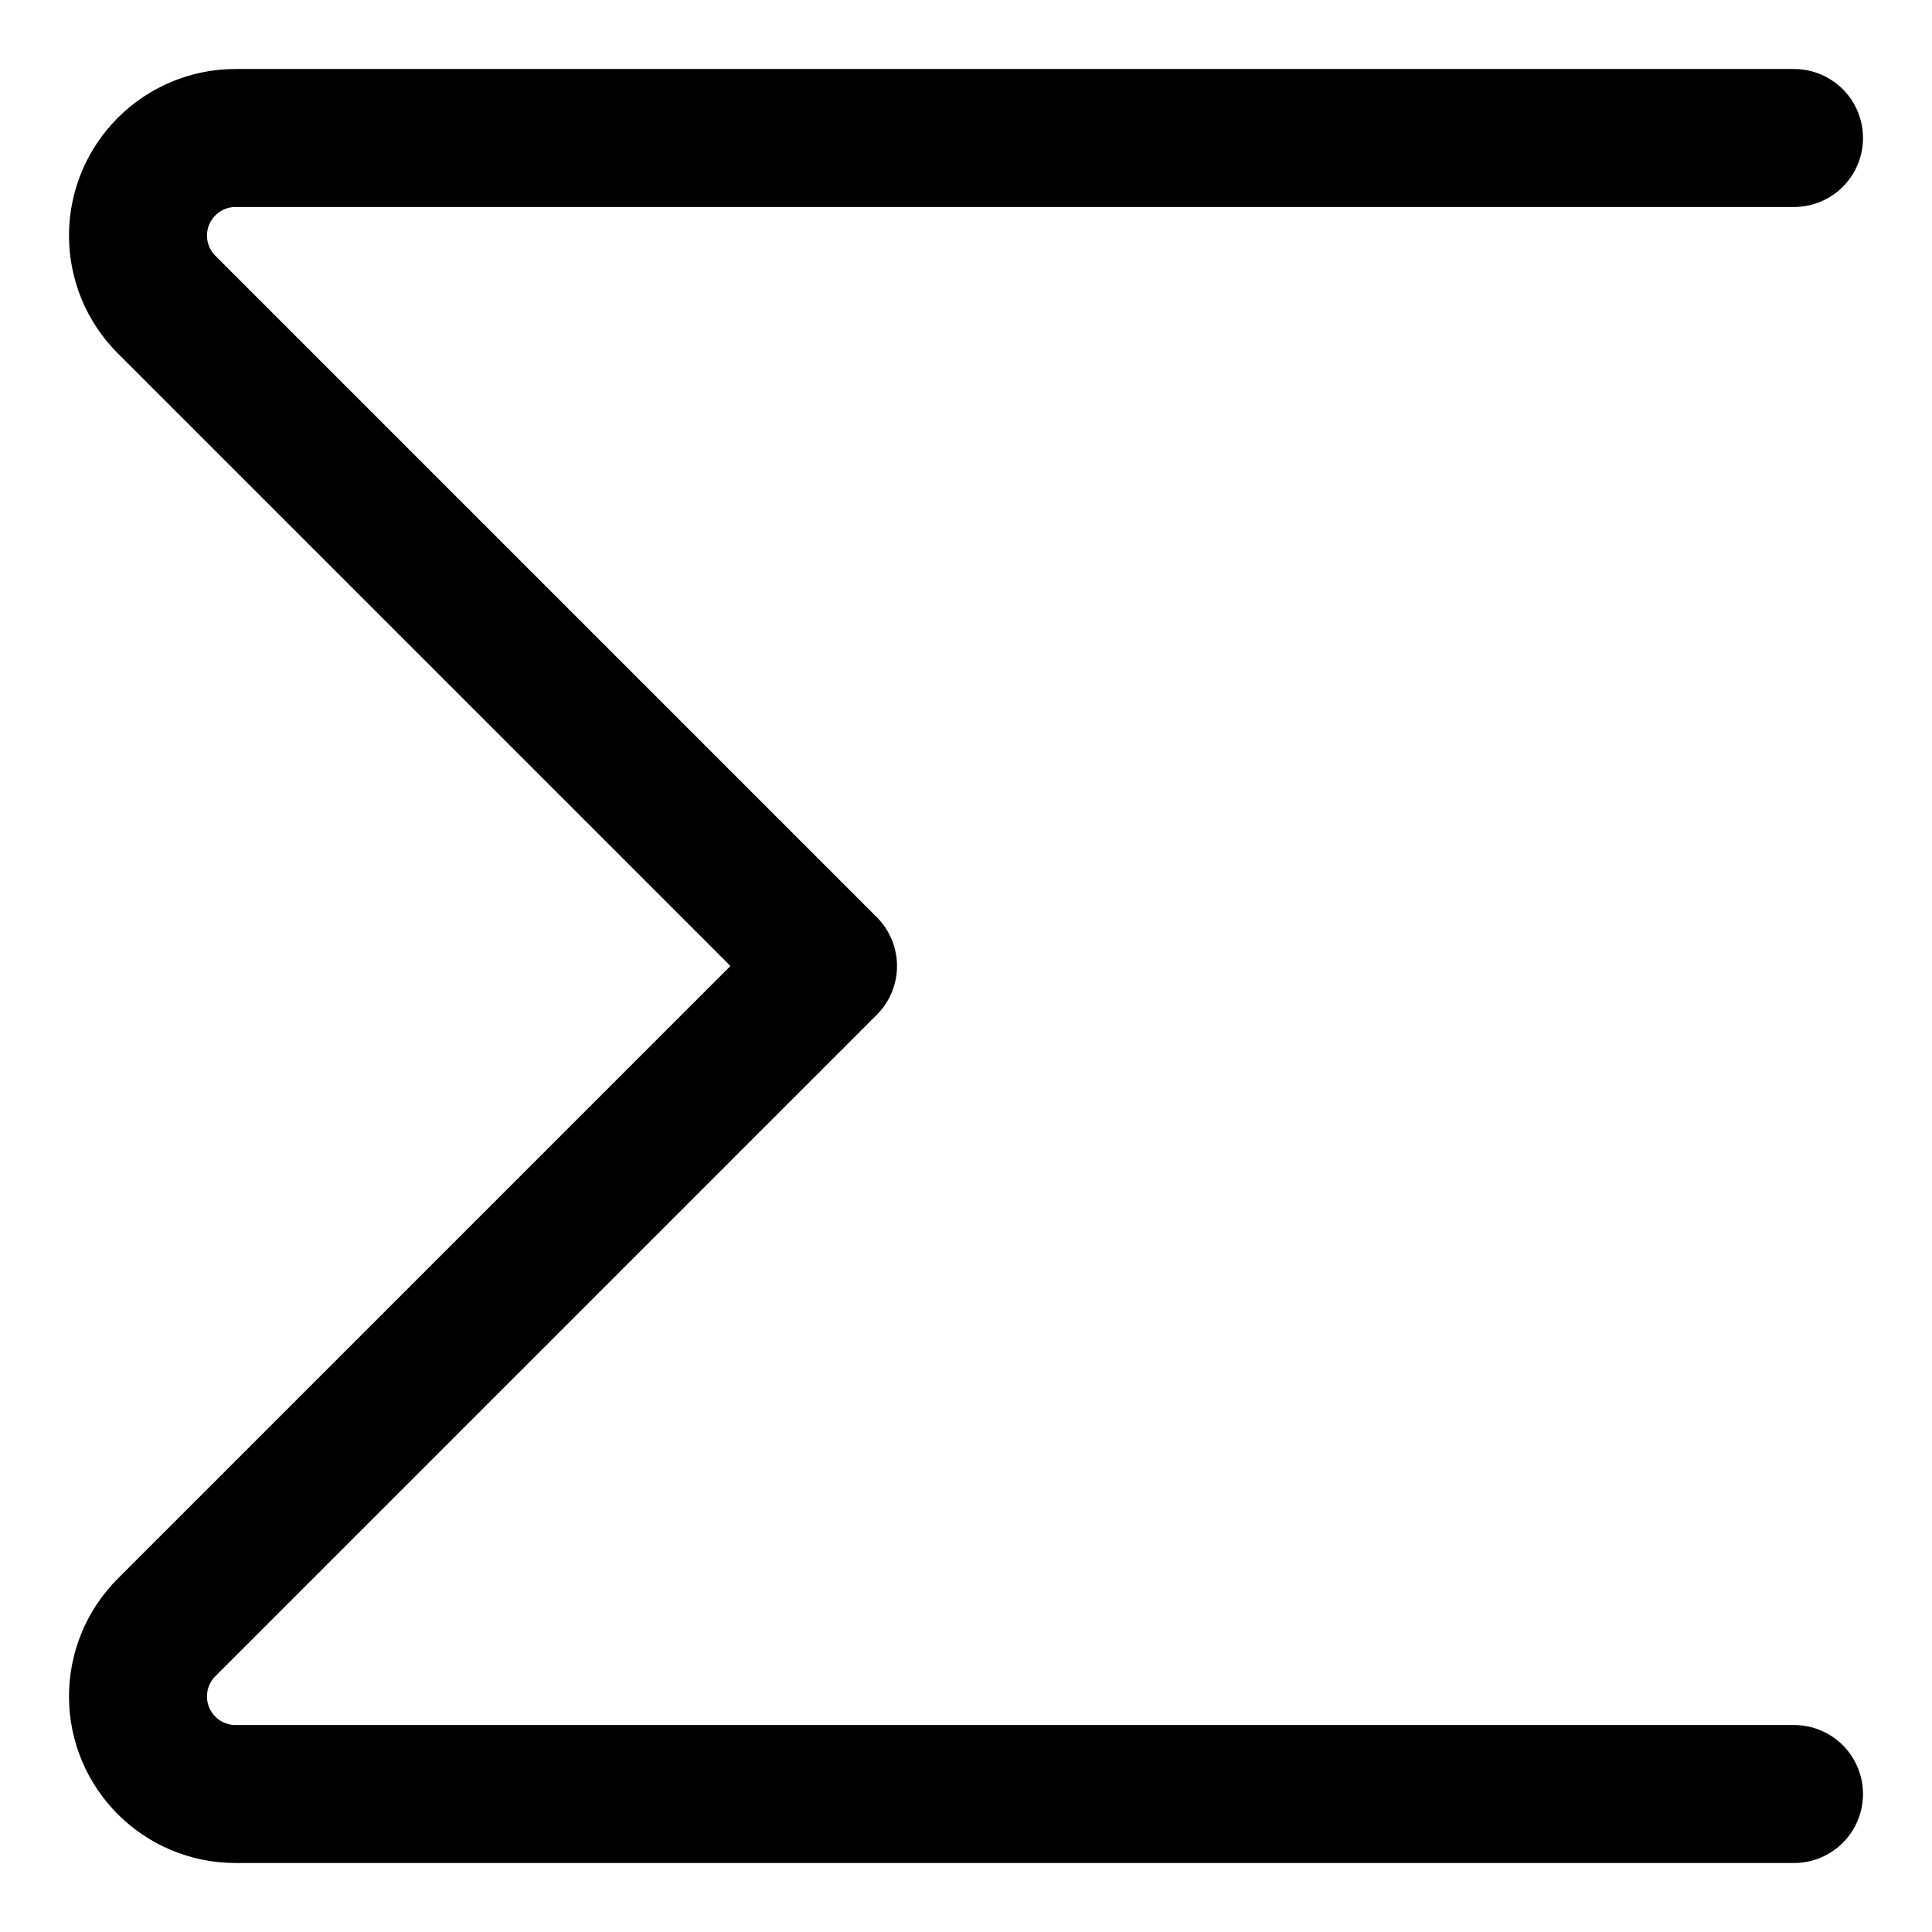 <svg xmlns="http://www.w3.org/2000/svg" fill="none" viewBox="0 0 14 14"><g id="sigma--formula-text-format-sigma-formatting-sum"><path id="Vector 4169" stroke="#000000" stroke-linecap="round" stroke-linejoin="round" d="M13 1H1.707C1.317 1 1 1.317 1 1.707v0c0 0.188 0.074 0.367 0.207 0.5L6 7l-4.793 4.793c-0.133 0.133 -0.207 0.312 -0.207 0.5v0c0 0.391 0.317 0.707 0.707 0.707H13" stroke-width="1"></path></g></svg>